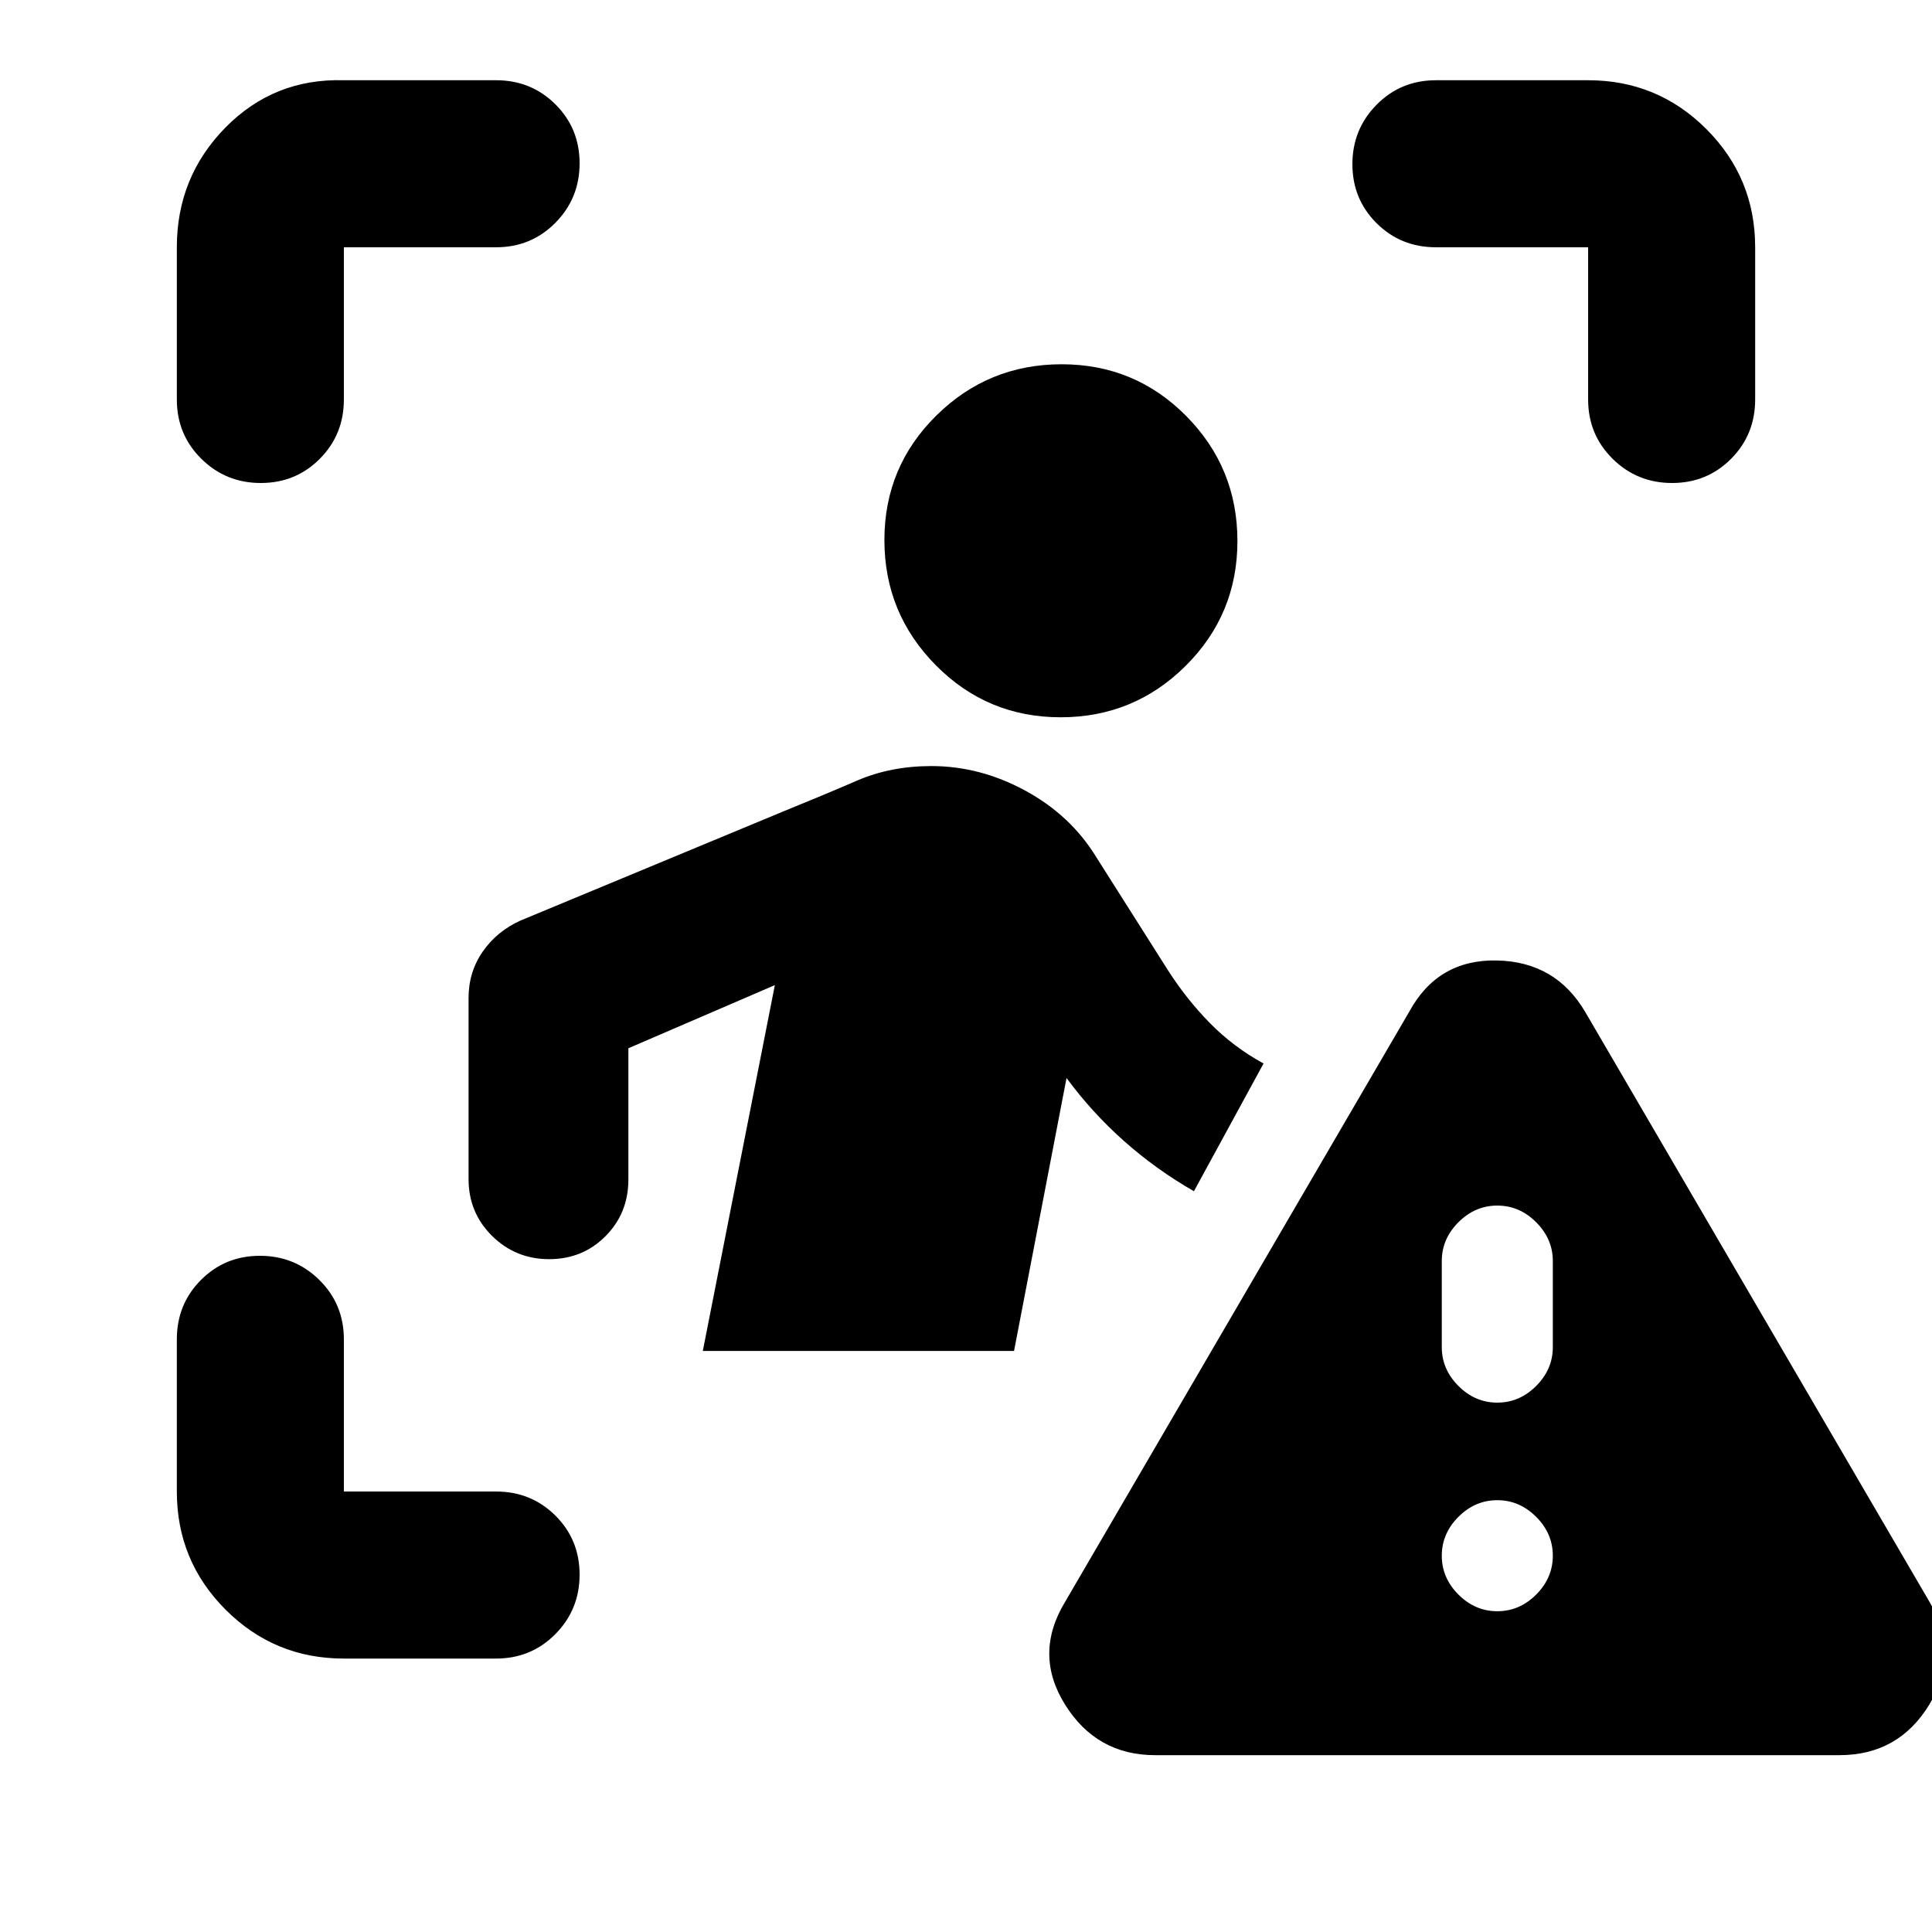 <svg xmlns="http://www.w3.org/2000/svg" height="20" viewBox="0 -960 960 960" width="20"><path d="M87.87-761.5v-75.63q0-34.896 24.108-59.448 24.109-24.553 58.892-23.553h75.63q17.452 0 29.476 11.964Q288-896.204 288-878.841t-12.024 29.537Q263.952-837.13 246.5-837.13h-75.63v75.63q0 17.452-11.964 29.476Q146.943-720 129.58-720t-29.537-12.024Q87.869-744.048 87.869-761.5Zm83 625.631q-34.483 0-58.742-24.259T87.869-218.87v-75.63q0-17.452 11.964-29.476Q111.796-336 129.159-336t29.537 12.024q12.174 12.024 12.174 29.476v75.63h75.63q17.452 0 29.476 11.964Q288-194.943 288-177.58t-12.024 29.537q-12.024 12.174-29.476 12.174h-75.63ZM789.13-761.5v-75.63H713.5q-17.452 0-29.476-11.964Q672-861.057 672-878.42t12.024-29.537q12.024-12.174 29.476-12.174h75.63q34.483 0 58.742 24.259t24.259 58.742v75.63q0 17.452-11.964 29.476Q848.204-720 830.841-720t-29.537-12.024Q789.13-744.048 789.13-761.5ZM527.035-603.587q-36.426 0-62.002-25.824-25.577-25.824-25.577-62.25t25.824-61.883Q491.104-779 527.53-779q36.427 0 61.883 25.704 25.457 25.704 25.457 62.131 0 36.426-25.705 62.002-25.704 25.576-62.13 25.576Zm-177.818 314.87L385.022-470.5l-72.783 31.37v65.217q0 16.735-11.365 28.161-11.366 11.426-28.011 11.426-16.646 0-28.341-11.546-11.696-11.545-11.696-28.28v-89.935q0-12.913 7.034-23.056 7.035-10.143 18.792-15.444L389.37-556.87q19.717-8 36.456-15.239 16.739-7.239 36.978-7.239 24.196 0 46.674 12.218 22.479 12.217 35.196 32.934l35.478 56q9.283 14.566 20.946 26.468 11.663 11.902 26.75 20.184l-34.587 63.457q-18.848-10.804-34.794-24.989-15.945-14.185-28.51-31.272L503.87-288.717H349.217ZM574-87.869q-29.109 0-44.783-25.131-15.674-25.13 0-51l171-293.239q14.196-26.109 43.544-25.511 29.348.598 44.022 25.75l171 293q15.195 25.87-.12 51T914-87.87H574Zm170-71.522q11.035 0 19.311-8.276t8.276-19.311q0-11.035-8.276-19.311T744-214.565q-11.035 0-19.311 8.276t-8.276 19.311q0 11.035 8.276 19.311T744-159.391Zm0-103.652q11.035 0 19.311-8.277 8.276-8.276 8.276-19.31v-42.74q0-11.034-8.276-19.31-8.276-8.277-19.311-8.277t-19.311 8.277q-8.276 8.276-8.276 19.31v42.74q0 11.034 8.276 19.31 8.276 8.277 19.311 8.277Z"/></svg>